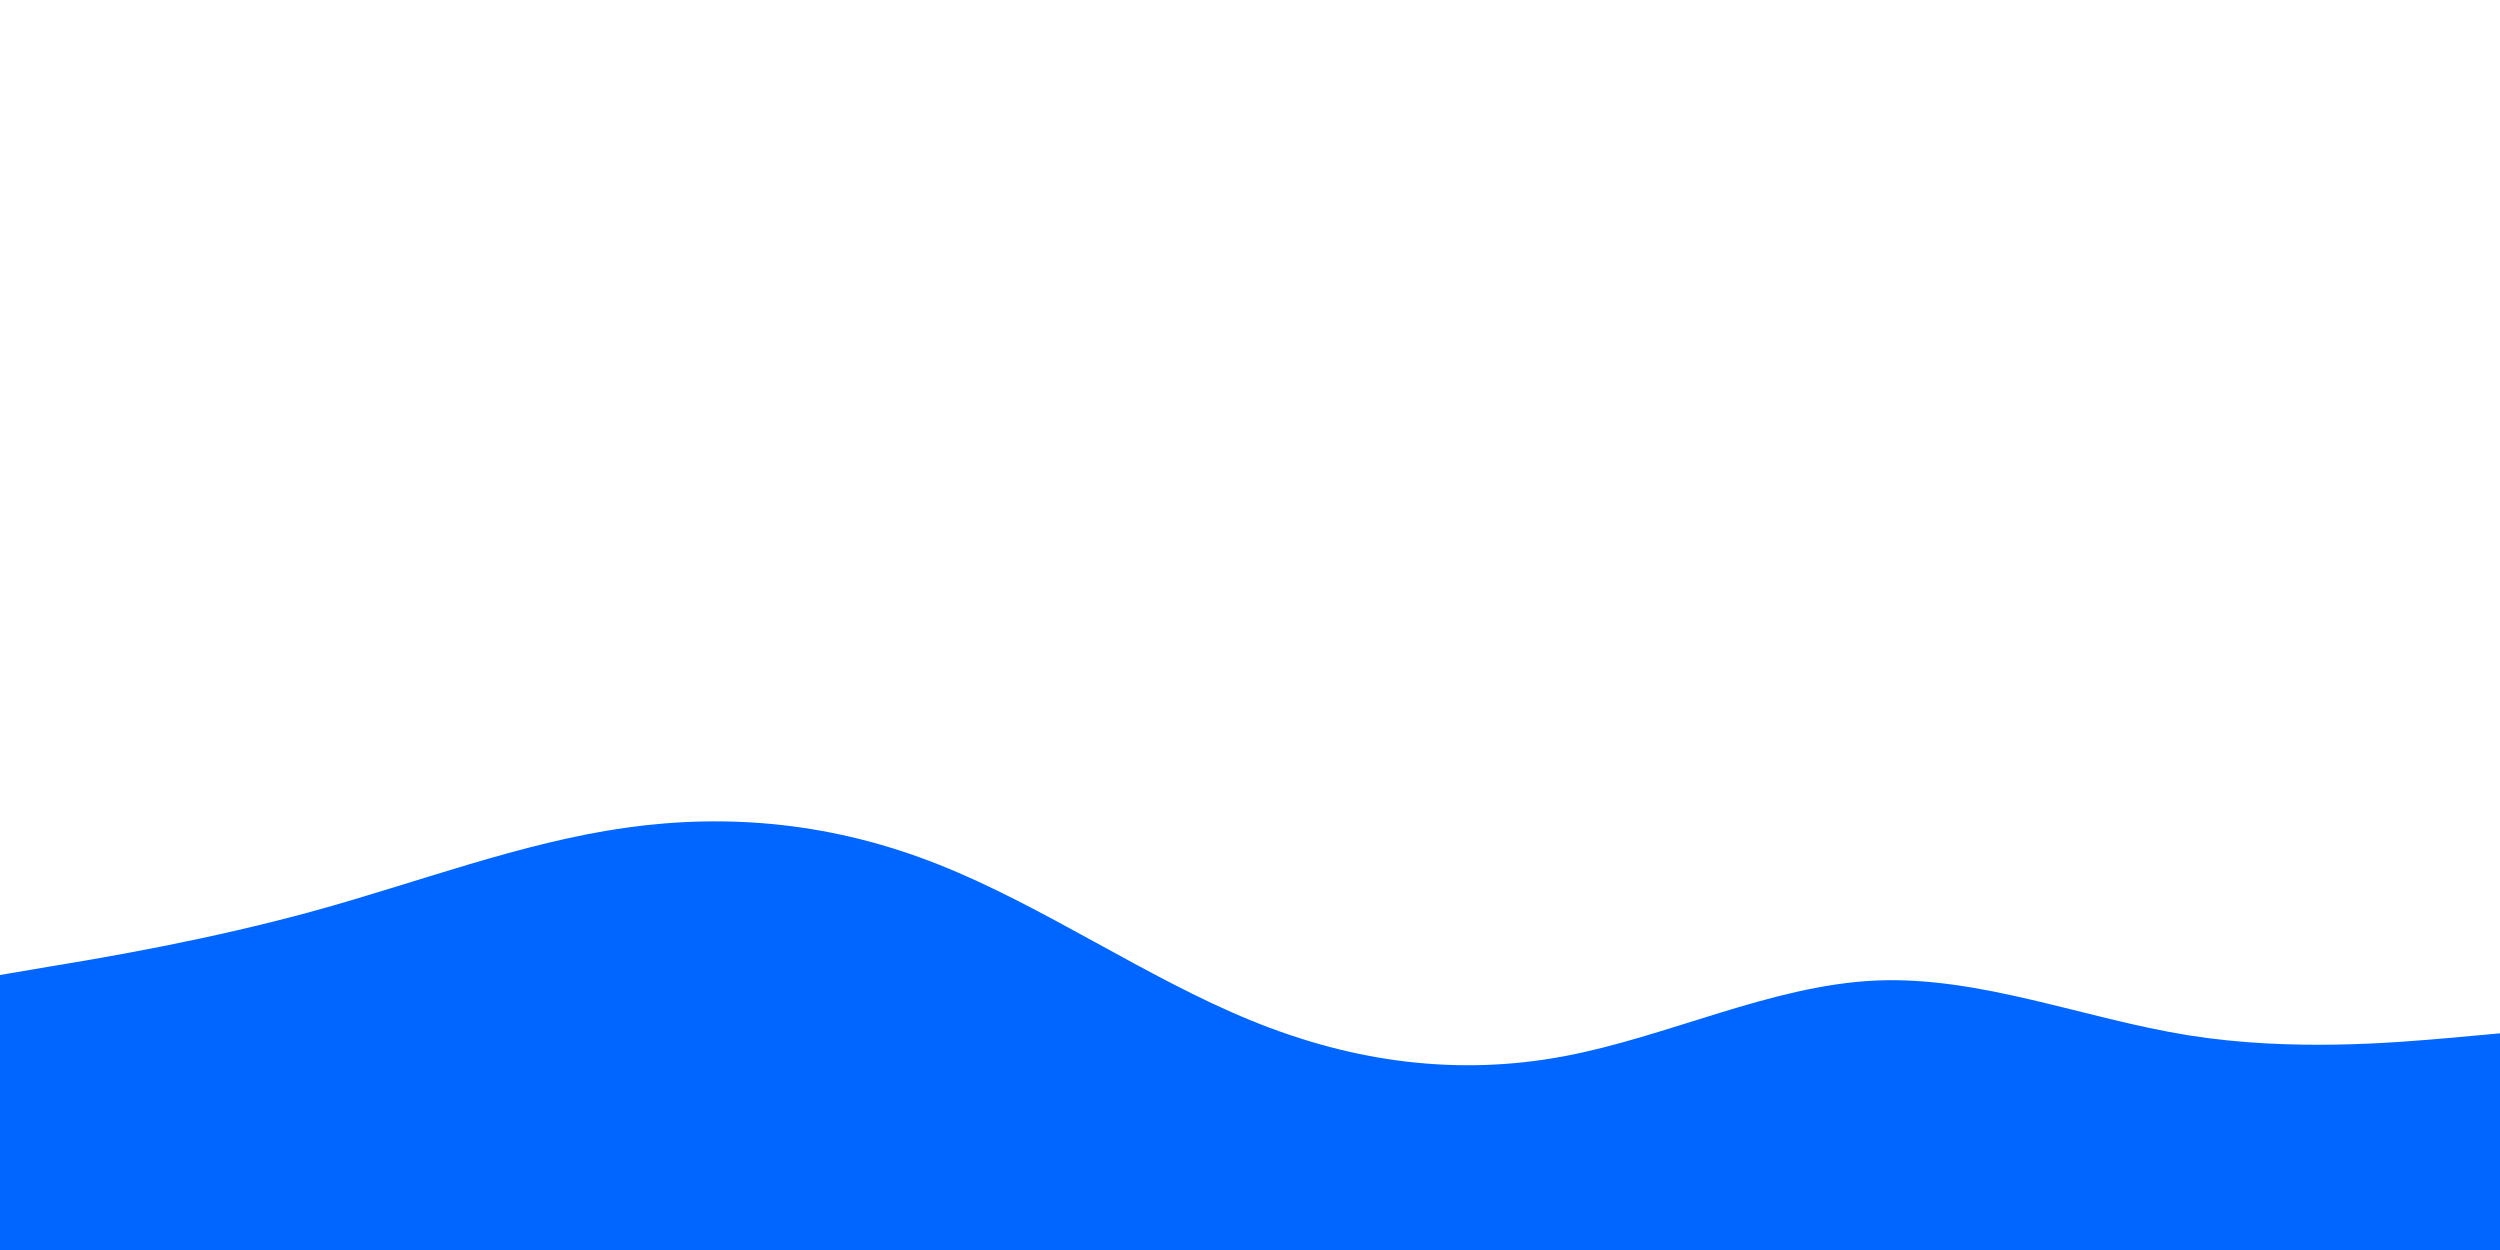 <svg id="visual" viewBox="0 0 900 450" width="900" height="450" xmlns="http://www.w3.org/2000/svg" xmlns:xlink="http://www.w3.org/1999/xlink" version="1.1"><rect x="0" y="0" width="900" height="450" fill="#ffffff"></rect><path d="M0 351L18.8 347.8C37.7 344.7 75.3 338.3 112.8 328C150.3 317.7 187.7 303.3 225.2 298C262.7 292.7 300.3 296.3 337.8 311.2C375.3 326 412.7 352 450.2 367.3C487.7 382.7 525.3 387.3 562.8 380.3C600.3 373.3 637.7 354.7 675.2 353C712.7 351.3 750.3 366.7 787.8 372.7C825.3 378.7 862.7 375.3 881.3 373.7L900 372L900 451L881.3 451C862.7 451 825.3 451 787.8 451C750.3 451 712.7 451 675.2 451C637.7 451 600.3 451 562.8 451C525.3 451 487.7 451 450.2 451C412.7 451 375.3 451 337.8 451C300.3 451 262.7 451 225.2 451C187.7 451 150.3 451 112.8 451C75.3 451 37.7 451 18.8 451L0 451Z" fill="#0066FF" stroke-linecap="round" stroke-linejoin="miter"></path></svg>